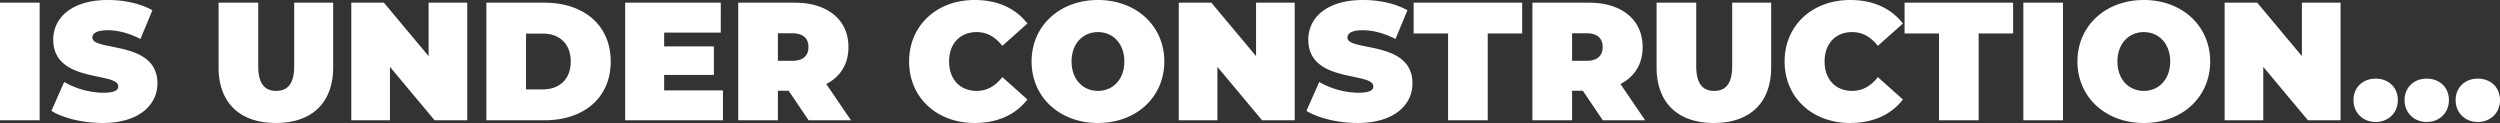 <svg xmlns="http://www.w3.org/2000/svg" width="1339.2" height="65.88" viewBox="0 0 1339.2 65.88">
  <rect x="0" y="0" width="1339.2" height="65.88" fill="#333333" stroke="none"/>
  <path id="Path_10474" data-name="Path 10474" d="M-1341,0h21.24V-63H-1341Zm54.99,1.44c19.53,0,29.34-9.72,29.34-21.24,0-23.22-34.83-16.92-34.83-24.48,0-2.16,1.98-3.96,8.19-3.96,5.49,0,11.34,1.53,17.55,4.68l6.39-15.39c-6.57-3.69-15.3-5.49-23.76-5.49-19.53,0-29.34,9.54-29.34,21.24,0,23.49,34.83,17.1,34.83,25.02,0,2.16-2.16,3.42-8.19,3.42a43.222,43.222,0,0,1-20.79-5.76l-6.84,15.48C-1307.16-1.17-1296.54,1.44-1286.01,1.44Zm92.79,0c19.35,0,30.69-10.89,30.69-29.79V-63h-20.88v34.02c0,9.63-3.69,13.23-9.63,13.23s-9.63-3.6-9.63-13.23V-63h-21.24v34.65C-1223.91-9.45-1212.57,1.44-1193.22,1.44ZM-1111.41-63v28.62L-1135.35-63h-17.46V0h20.7V-28.62L-1108.17,0h17.46V-63Zm30.96,63h31.05c21.06,0,35.55-11.97,35.55-31.5S-1028.34-63-1049.4-63h-31.05Zm21.24-16.56V-46.44h8.91c8.91,0,15.03,5.31,15.03,14.94s-6.12,14.94-15.03,14.94Zm73.98.54V-24.3h26.64V-39.6h-26.64v-7.38h30.33V-63h-51.21V0h52.38V-16.02ZM-907.83,0h22.68l-13.23-19.44c7.56-3.87,11.88-10.71,11.88-19.8,0-14.58-11.16-23.76-28.71-23.76h-30.33V0h21.24V-15.84h5.76Zm-.09-39.24c0,4.59-2.79,7.38-8.64,7.38h-7.74V-46.62h7.74C-910.71-46.62-907.92-43.83-907.92-39.24Zm89.01,40.68c12.33,0,22.05-4.5,28.26-12.6l-13.41-11.97c-3.69,4.68-8.1,7.38-13.77,7.38-8.82,0-14.76-6.12-14.76-15.75s5.94-15.75,14.76-15.75c5.67,0,10.08,2.7,13.77,7.38l13.41-11.97c-6.21-8.1-15.93-12.6-28.26-12.6-20.25,0-35.1,13.59-35.1,32.94S-839.16,1.44-818.91,1.44Zm66.06,0c20.52,0,35.55-13.86,35.55-32.94s-15.03-32.94-35.55-32.94S-788.4-50.58-788.4-31.5-773.37,1.44-752.85,1.44Zm0-17.19c-7.83,0-14.13-5.94-14.13-15.75s6.3-15.75,14.13-15.75,14.13,5.94,14.13,15.75S-745.02-15.75-752.85-15.75ZM-668.16-63v28.62L-692.1-63h-17.46V0h20.7V-28.62L-664.92,0h17.46V-63Zm54.45,64.44c19.53,0,29.34-9.72,29.34-21.24,0-23.22-34.83-16.92-34.83-24.48,0-2.16,1.98-3.96,8.19-3.96,5.49,0,11.34,1.53,17.55,4.68l6.39-15.39c-6.57-3.69-15.3-5.49-23.76-5.49-19.53,0-29.34,9.54-29.34,21.24,0,23.49,34.83,17.1,34.83,25.02,0,2.16-2.16,3.42-8.19,3.42a43.222,43.222,0,0,1-20.79-5.76l-6.84,15.48C-634.86-1.17-624.24,1.44-613.71,1.44ZM-565.29,0h21.24V-46.53h18.45V-63h-58.14v16.47h18.45Zm82.89,0h22.68l-13.23-19.44c7.56-3.87,11.88-10.71,11.88-19.8,0-14.58-11.16-23.76-28.71-23.76h-30.33V0h21.24V-15.84h5.76Zm-.09-39.24c0,4.59-2.79,7.38-8.64,7.38h-7.74V-46.62h7.74C-485.28-46.62-482.49-43.83-482.49-39.24Zm59.58,40.68c19.35,0,30.69-10.89,30.69-29.79V-63H-413.1v34.02c0,9.63-3.69,13.23-9.63,13.23s-9.63-3.6-9.63-13.23V-63H-453.6v34.65C-453.6-9.45-442.26,1.44-422.91,1.44Zm72.99,0c12.33,0,22.05-4.5,28.26-12.6l-13.41-11.97c-3.69,4.68-8.1,7.38-13.77,7.38-8.82,0-14.76-6.12-14.76-15.75s5.94-15.75,14.76-15.75c5.67,0,10.08,2.7,13.77,7.38l13.41-11.97c-6.21-8.1-15.93-12.6-28.26-12.6-20.25,0-35.1,13.59-35.1,32.94S-370.17,1.44-349.92,1.44ZM-302.31,0h21.24V-46.53h18.45V-63h-58.14v16.47h18.45Zm45.18,0h21.24V-63h-21.24Zm64.53,1.44c20.52,0,35.55-13.86,35.55-32.94s-15.03-32.94-35.55-32.94-35.55,13.86-35.55,32.94S-213.12,1.44-192.6,1.44Zm0-17.19c-7.83,0-14.13-5.94-14.13-15.75s6.3-15.75,14.13-15.75,14.13,5.94,14.13,15.75S-184.77-15.75-192.6-15.75ZM-107.91-63v28.62L-131.85-63h-17.46V0h20.7V-28.62L-104.67,0h17.46V-63ZM-68.4.9c6.75,0,11.88-4.86,11.88-11.7,0-6.93-5.13-11.52-11.88-11.52S-80.28-17.73-80.28-10.8C-80.28-3.96-75.15.9-68.4.9Zm27.36,0c6.75,0,11.88-4.86,11.88-11.7,0-6.93-5.13-11.52-11.88-11.52S-52.92-17.73-52.92-10.8C-52.92-3.96-47.79.9-41.04.9Zm27.36,0C-6.93.9-1.8-3.96-1.8-10.8c0-6.93-5.13-11.52-11.88-11.52S-25.56-17.73-25.56-10.8C-25.56-3.96-20.43.9-13.68.9Z" transform="translate(1341 64.44)" fill="#fff"/>
</svg>

